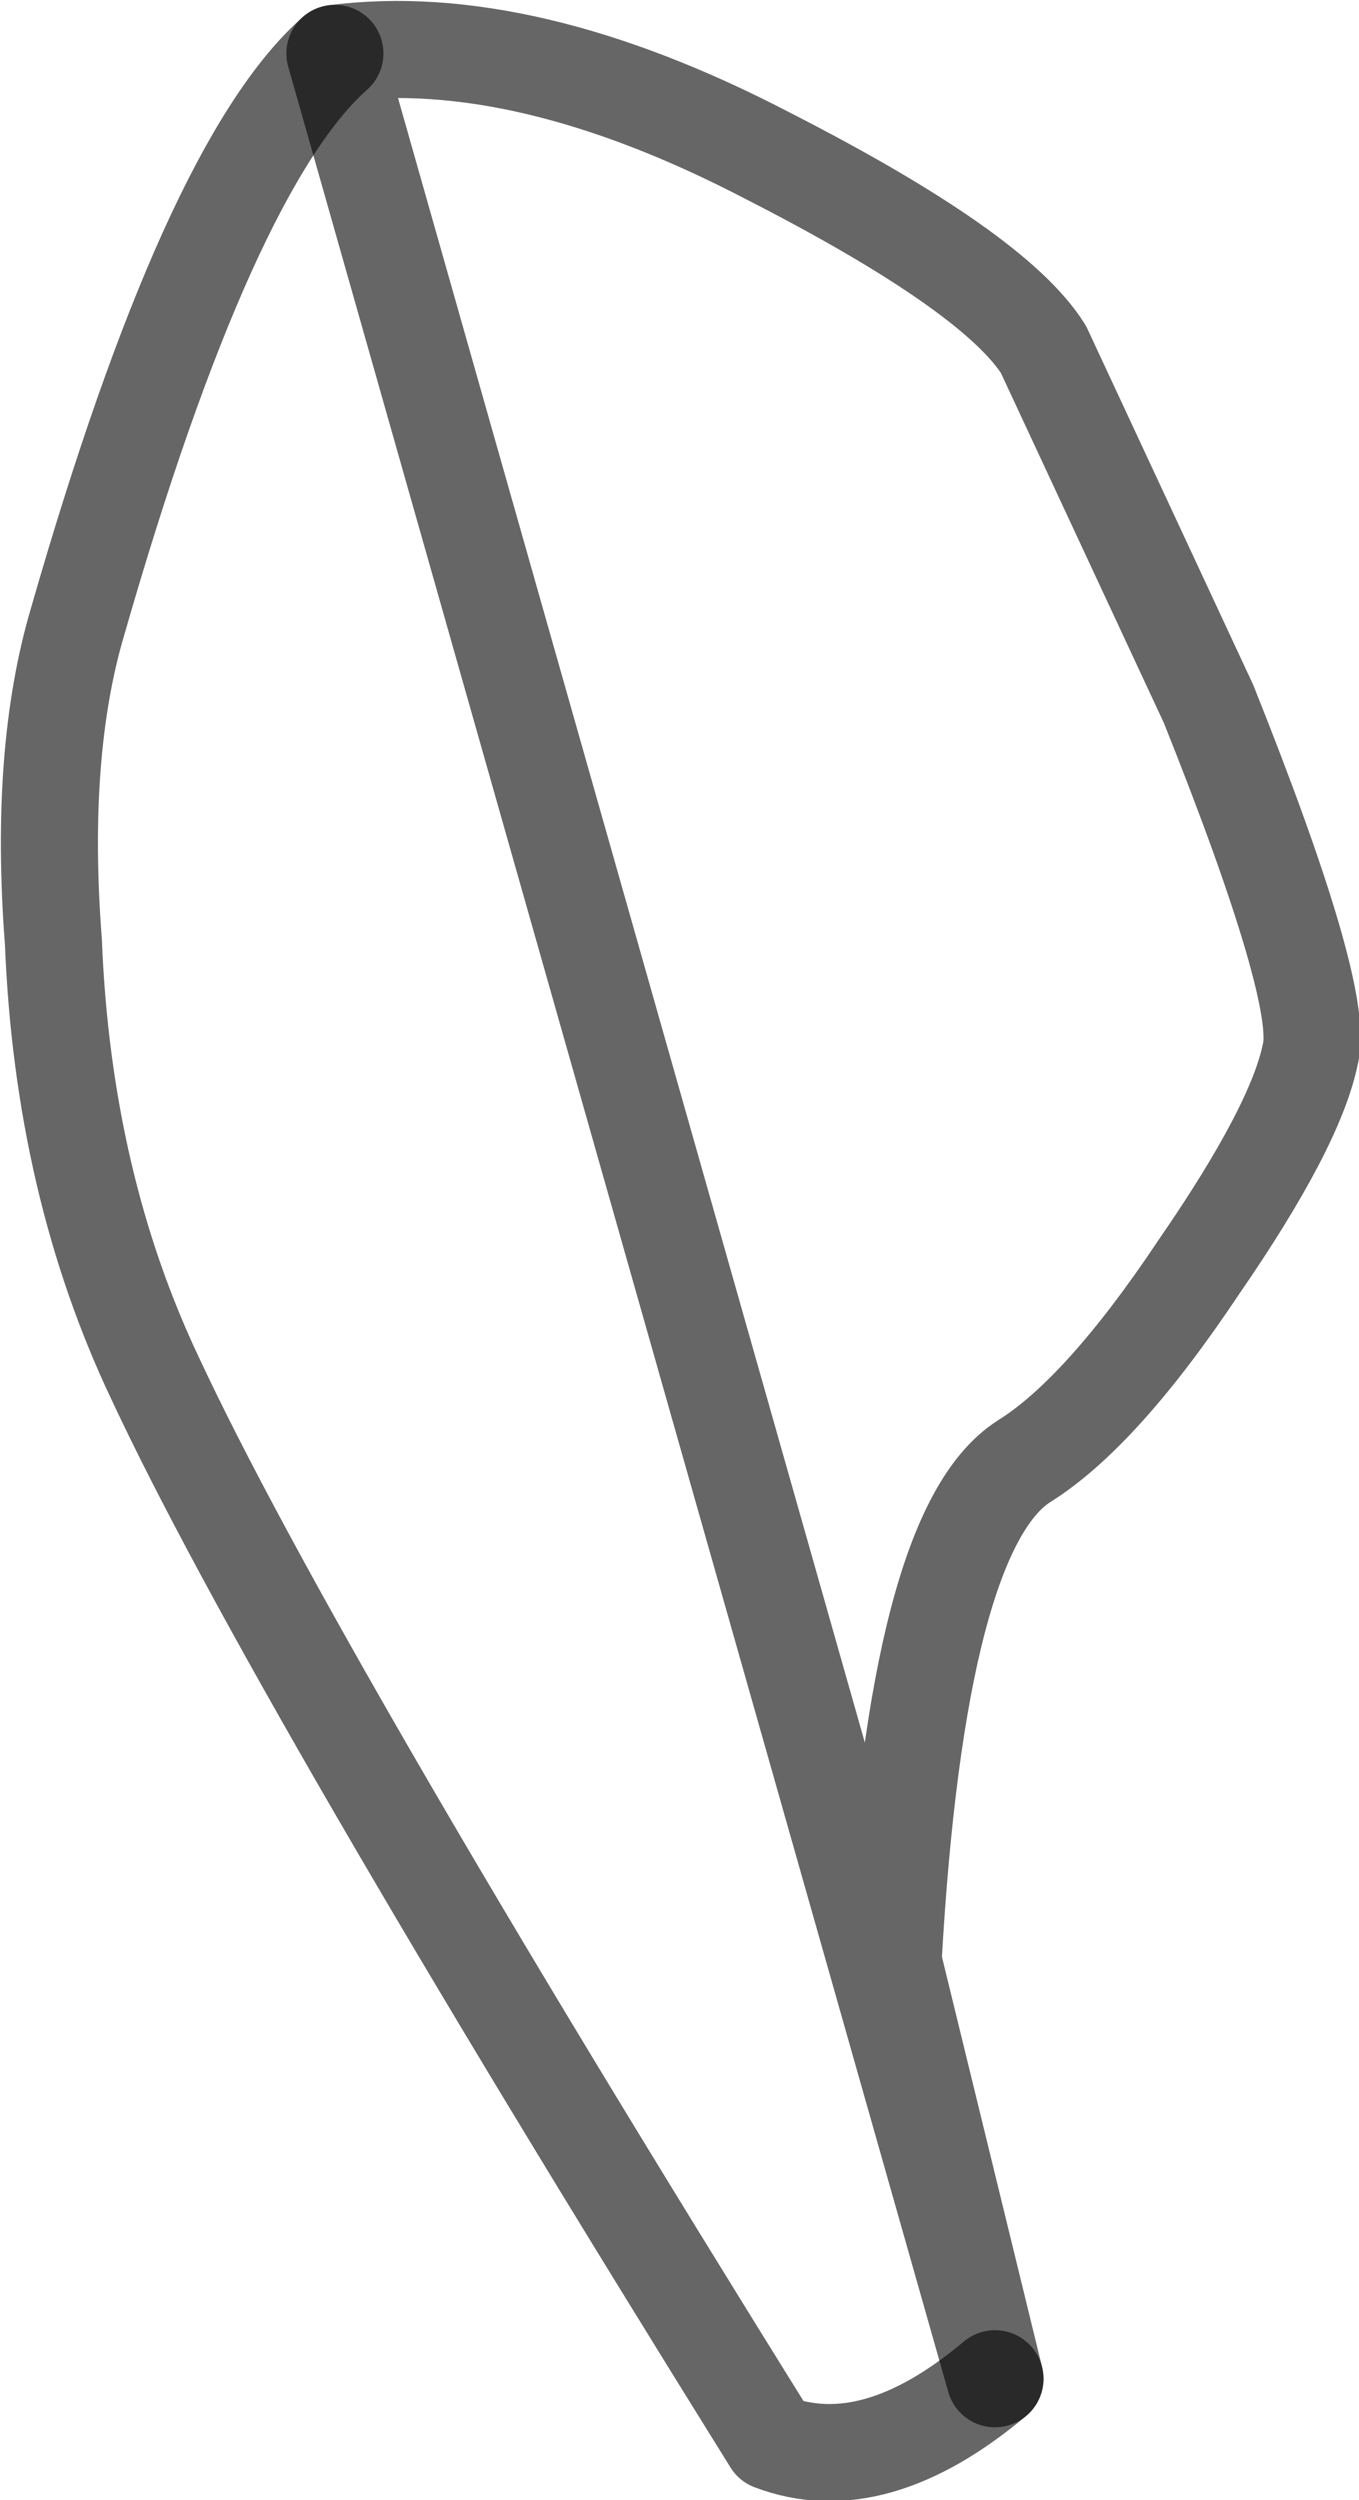 <?xml version="1.0" encoding="UTF-8" standalone="no"?>
<svg xmlns:xlink="http://www.w3.org/1999/xlink" height="25.75px" width="14.0px" xmlns="http://www.w3.org/2000/svg">
  <g transform="matrix(1.0, 0.0, 0.0, 1.0, 16.6, 6.7)">
    <path d="M-6.35 17.8 Q-7.6 18.85 -8.65 18.45 -13.6 10.5 -15.0 7.5 -15.95 5.5 -16.05 3.0 -16.2 1.05 -15.8 -0.3 -14.45 -5.0 -13.15 -6.15 -11.2 -6.4 -8.7 -5.1 -6.35 -3.9 -5.85 -3.1 L-4.15 0.55 Q-2.95 3.55 -3.1 4.15 -3.25 4.9 -4.25 6.35 -5.25 7.85 -6.05 8.35 -7.15 9.05 -7.4 13.5 L-6.35 17.8" fill="#ffffff" fill-opacity="0.0" fill-rule="evenodd" stroke="none"/>
    <path d="M-13.15 -6.15 Q-14.45 -5.0 -15.8 -0.3 -16.2 1.05 -16.05 3.0 -15.95 5.5 -15.0 7.5 -13.6 10.5 -8.65 18.45 -7.6 18.85 -6.35 17.8" fill="none" stroke="#000000" stroke-linecap="round" stroke-linejoin="round" stroke-opacity="0.6" stroke-width="1.0"/>
    <path d="M-6.35 17.8 L-7.4 13.5 Q-7.15 9.05 -6.05 8.35 -5.25 7.85 -4.25 6.35 -3.25 4.9 -3.1 4.15 -2.95 3.55 -4.15 0.55 L-5.85 -3.1 Q-6.35 -3.9 -8.7 -5.1 -11.2 -6.4 -13.15 -6.15 Z" fill="none" stroke="#000000" stroke-linecap="round" stroke-linejoin="round" stroke-opacity="0.6" stroke-width="1.0"/>
  </g>
</svg>
